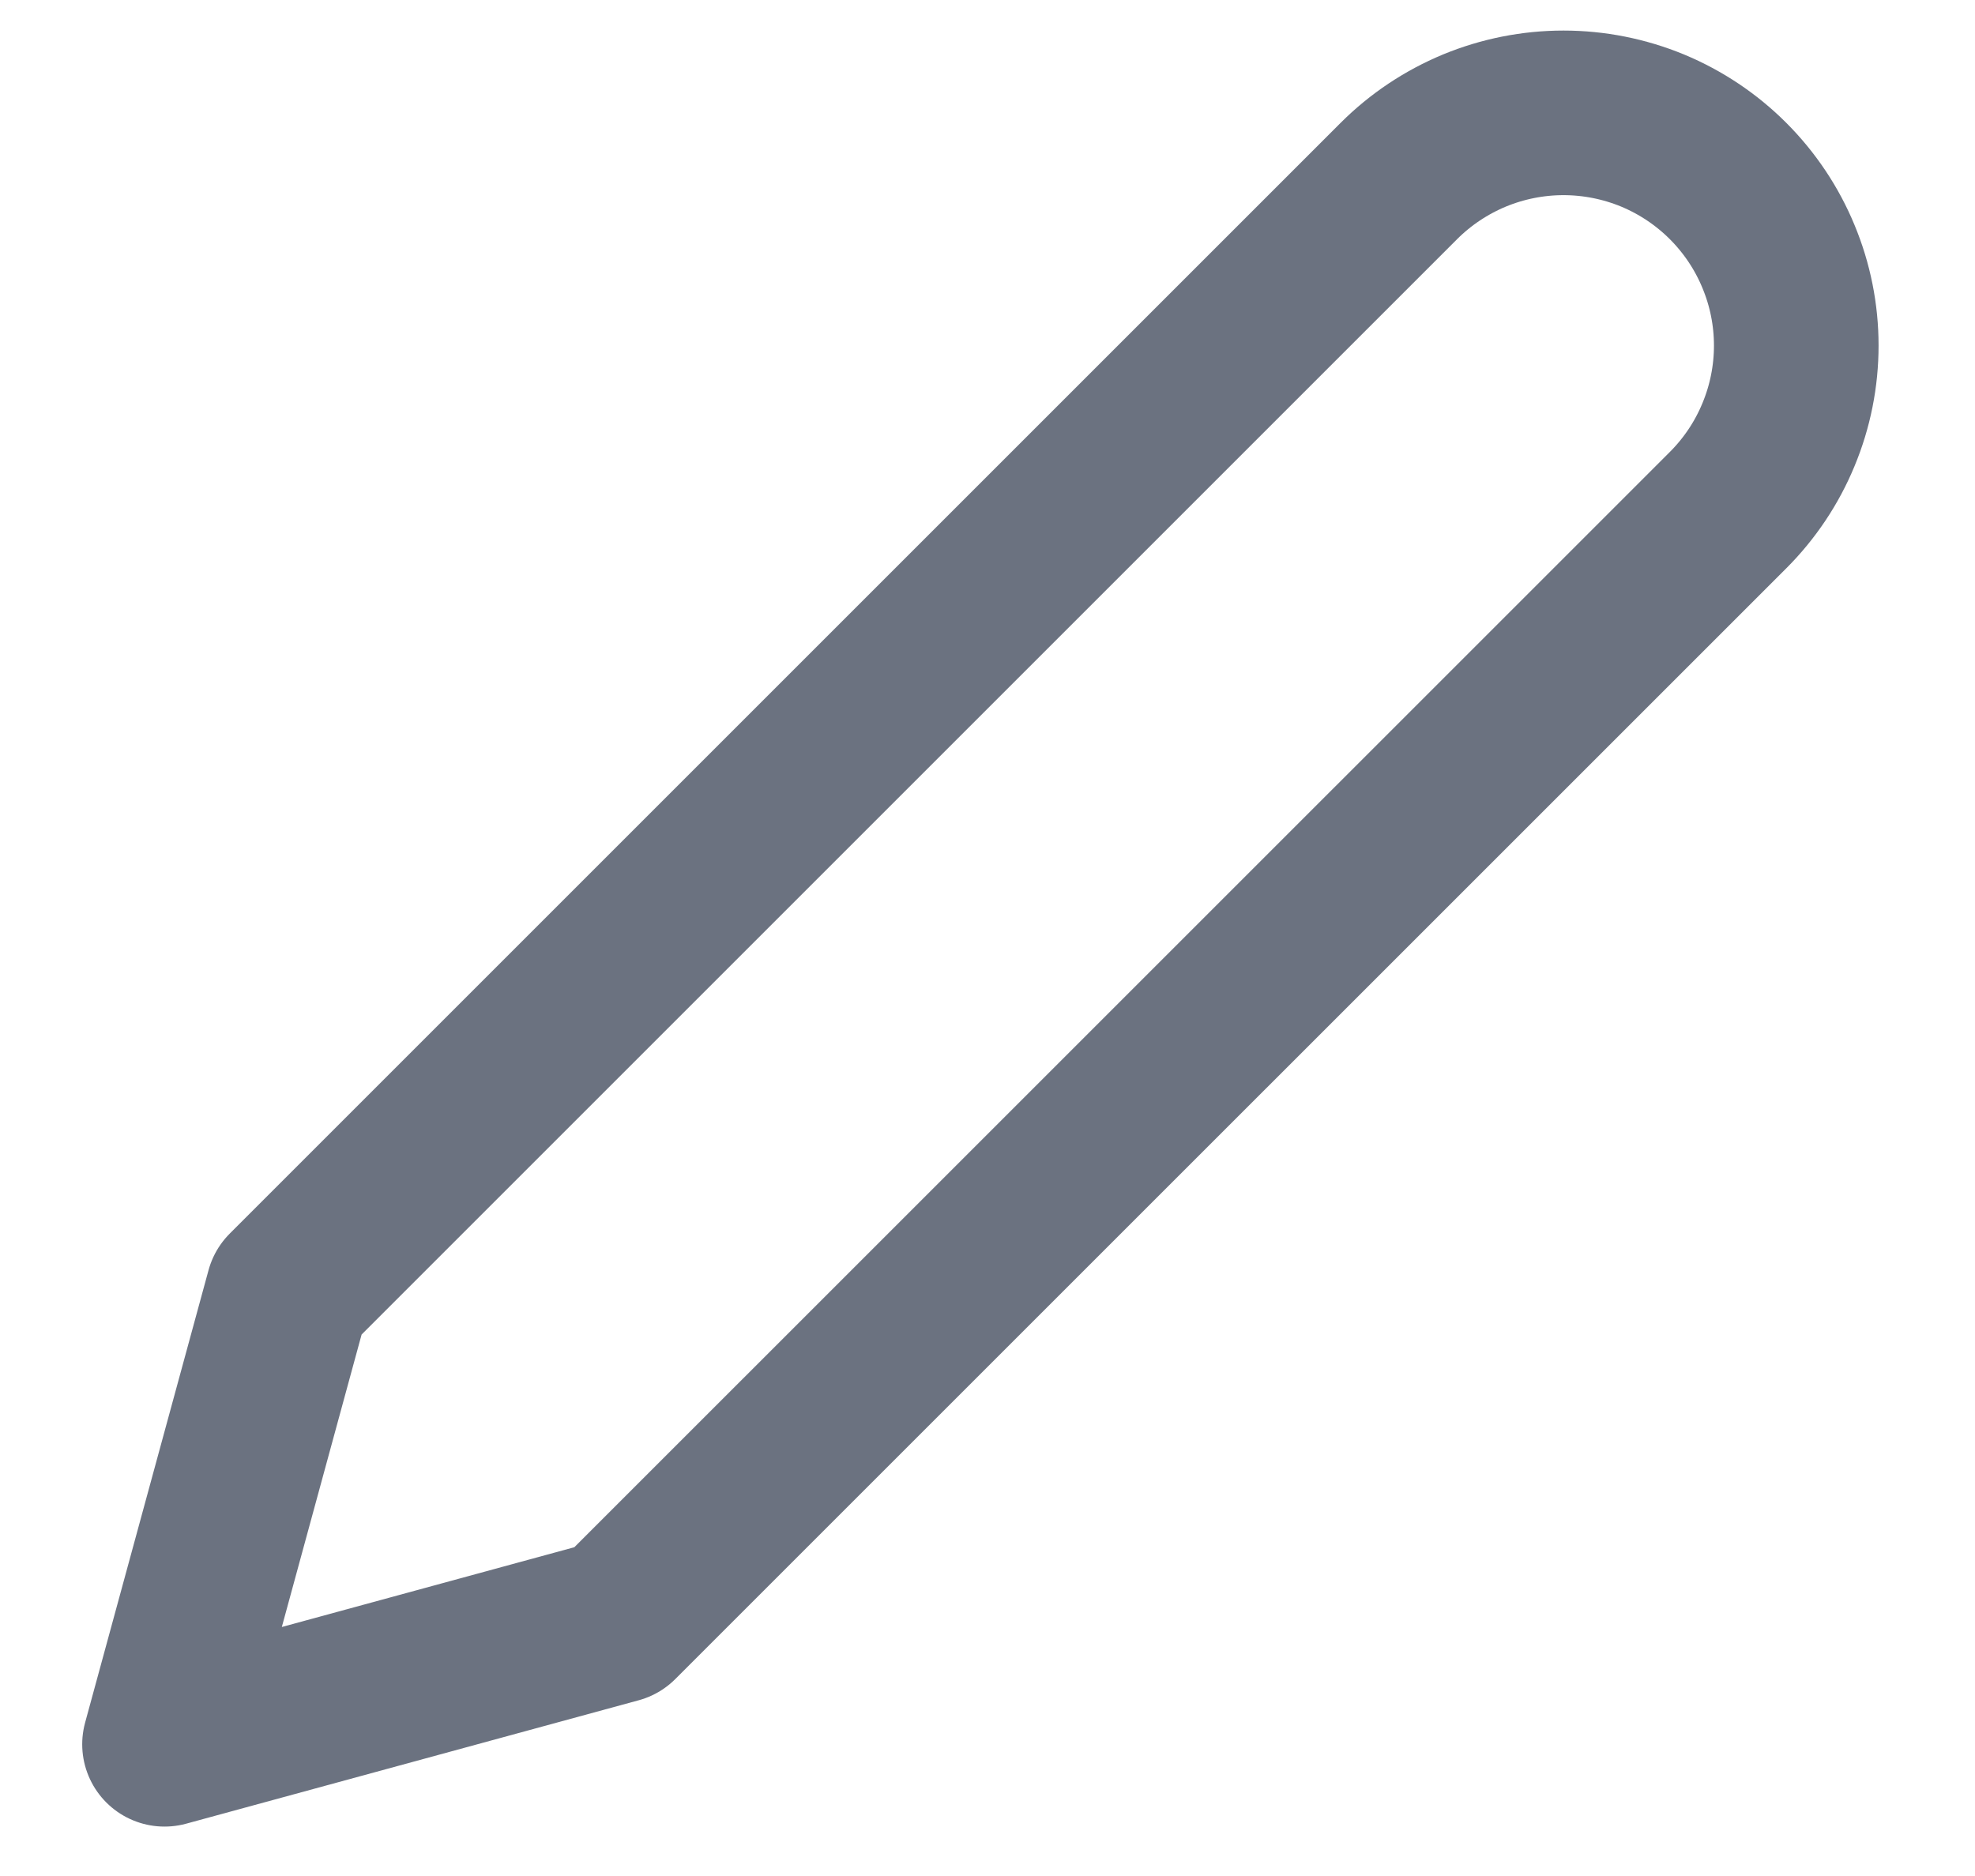 <svg width="20" height="19" viewBox="0 0 20 19" fill="none" xmlns="http://www.w3.org/2000/svg">
<path d="M14.166 1.833C14.385 1.614 14.645 1.441 14.931 1.322C15.217 1.204 15.523 1.143 15.833 1.143C16.142 1.143 16.449 1.204 16.735 1.322C17.021 1.441 17.28 1.614 17.499 1.833C17.718 2.052 17.892 2.312 18.01 2.598C18.129 2.884 18.19 3.19 18.19 3.5C18.19 3.809 18.129 4.116 18.01 4.402C17.892 4.688 17.718 4.948 17.499 5.167L6.249 16.416L1.666 17.666L2.916 13.083L14.166 1.833Z" stroke="#6B7280" stroke-width="1.667" stroke-linecap="round" stroke-linejoin="round"/>
</svg>
